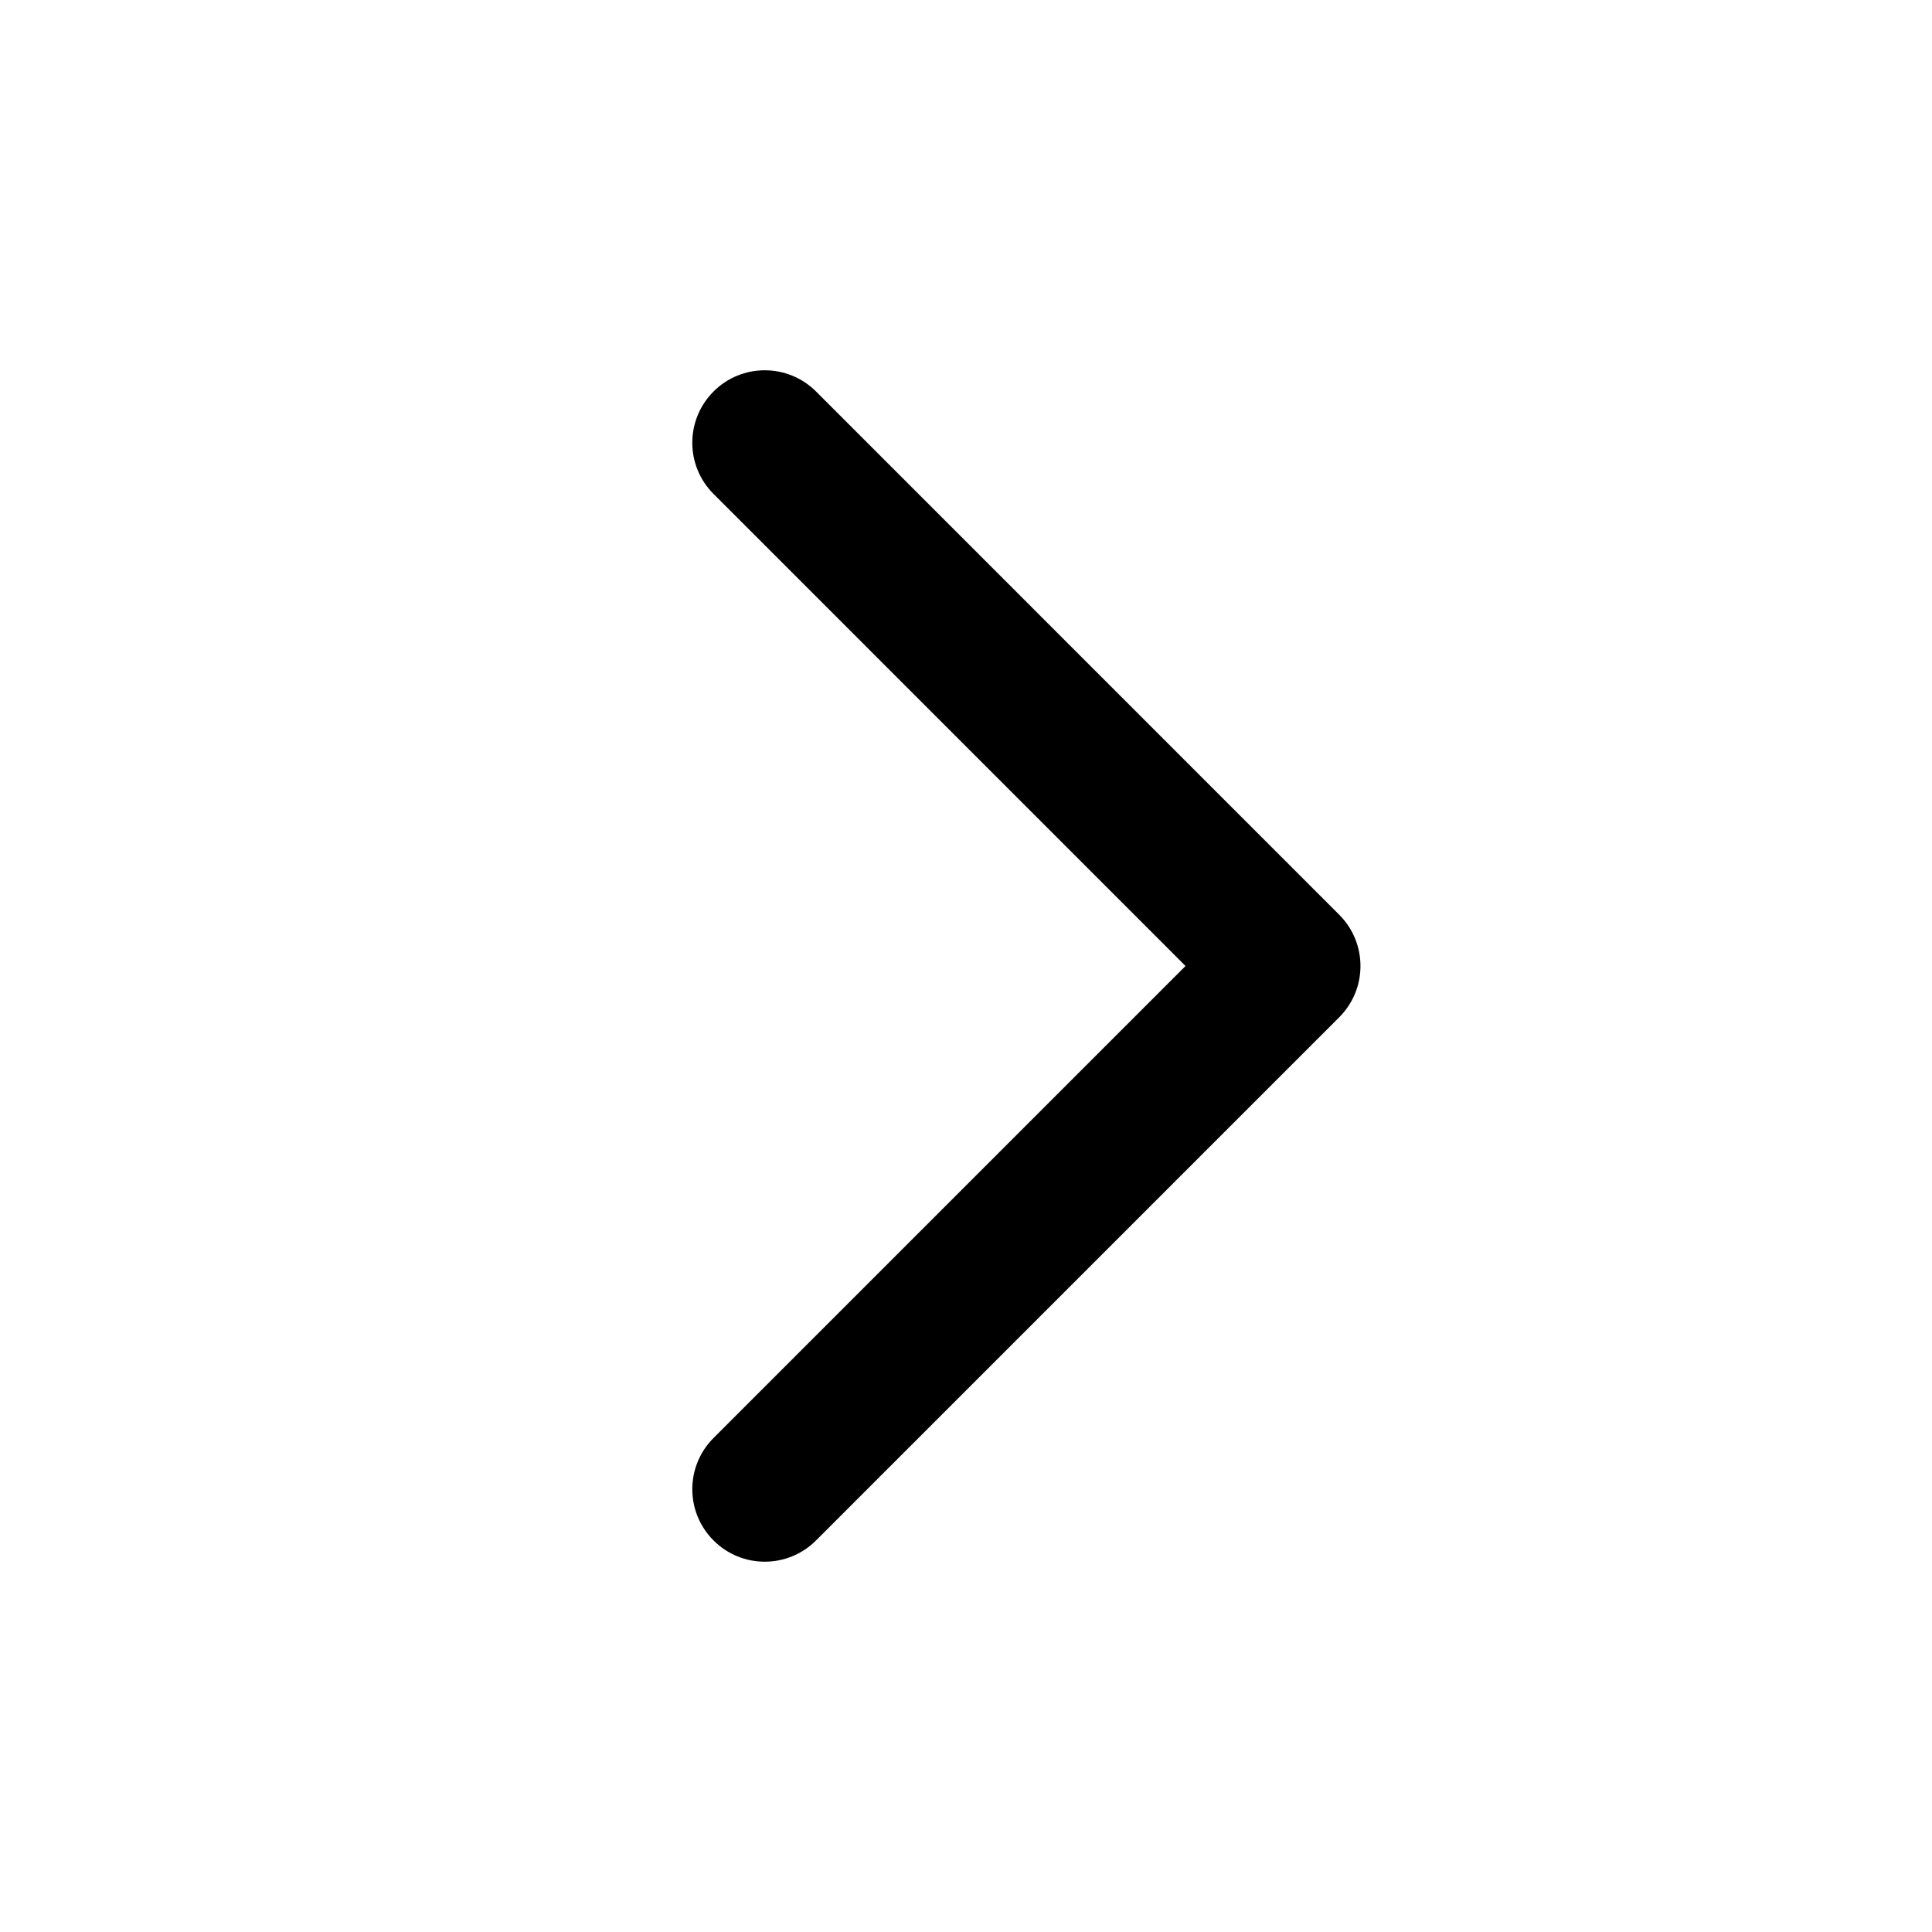 <svg width="24" height="24" viewBox="0 0 24 24" fill="none" xmlns="http://www.w3.org/2000/svg">
<path d="M8.864 4.863C8.512 5.215 8.512 5.785 8.864 6.136L14.727 12L8.864 17.863C8.512 18.215 8.512 18.785 8.864 19.136C9.215 19.488 9.785 19.488 10.137 19.136L16.637 12.636C16.988 12.285 16.988 11.715 16.637 11.364L10.137 4.863C9.785 4.512 9.215 4.512 8.864 4.863Z" fill="black"/>
</svg>
